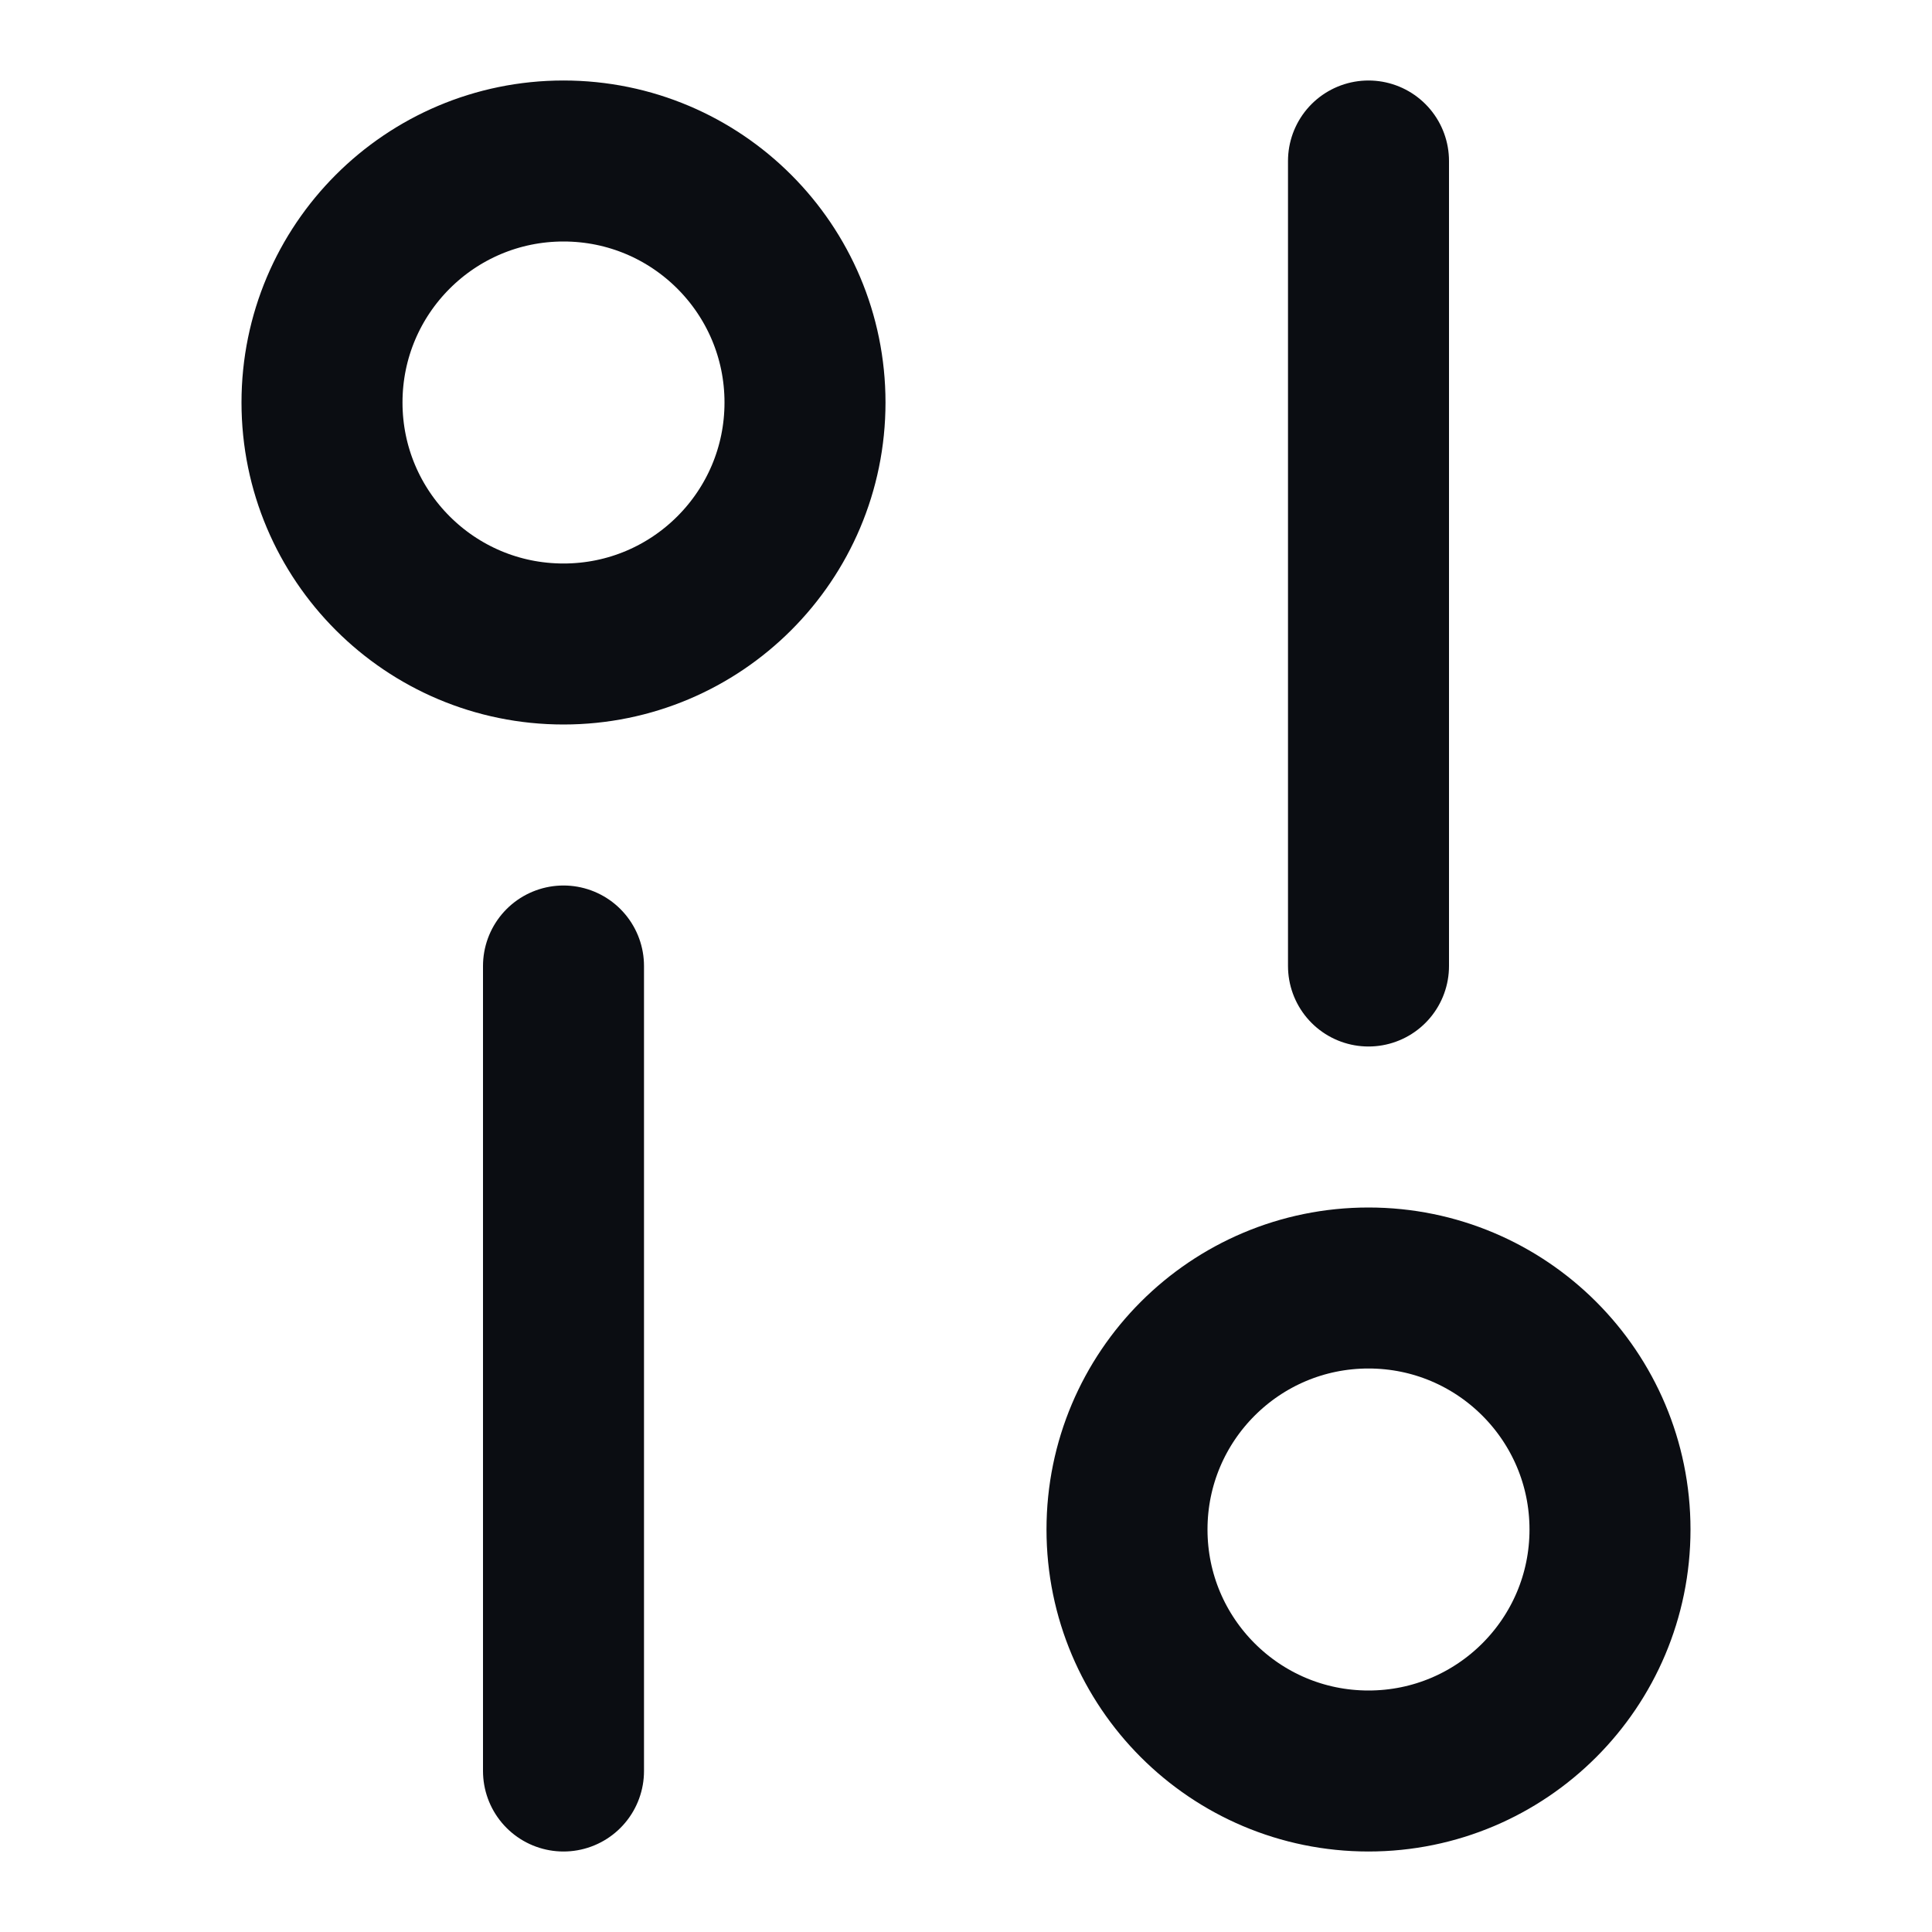 <svg width="24" height="24" viewBox="0 0 24 24" fill="none" xmlns="http://www.w3.org/2000/svg">
<path d="M7 12V22M17 12V2M10 5C10 6.657 8.657 8 7 8C5.343 8 4 6.657 4 5C4 3.343 5.343 2 7 2C8.657 2 10 3.343 10 5ZM20 19C20 17.343 18.657 16 17 16C15.343 16 14 17.343 14 19C14 20.657 15.343 22 17 22C18.657 22 20 20.657 20 19Z" stroke="#0B0D12" stroke-width="2" stroke-linecap="round" stroke-linejoin="round"/>
</svg>
